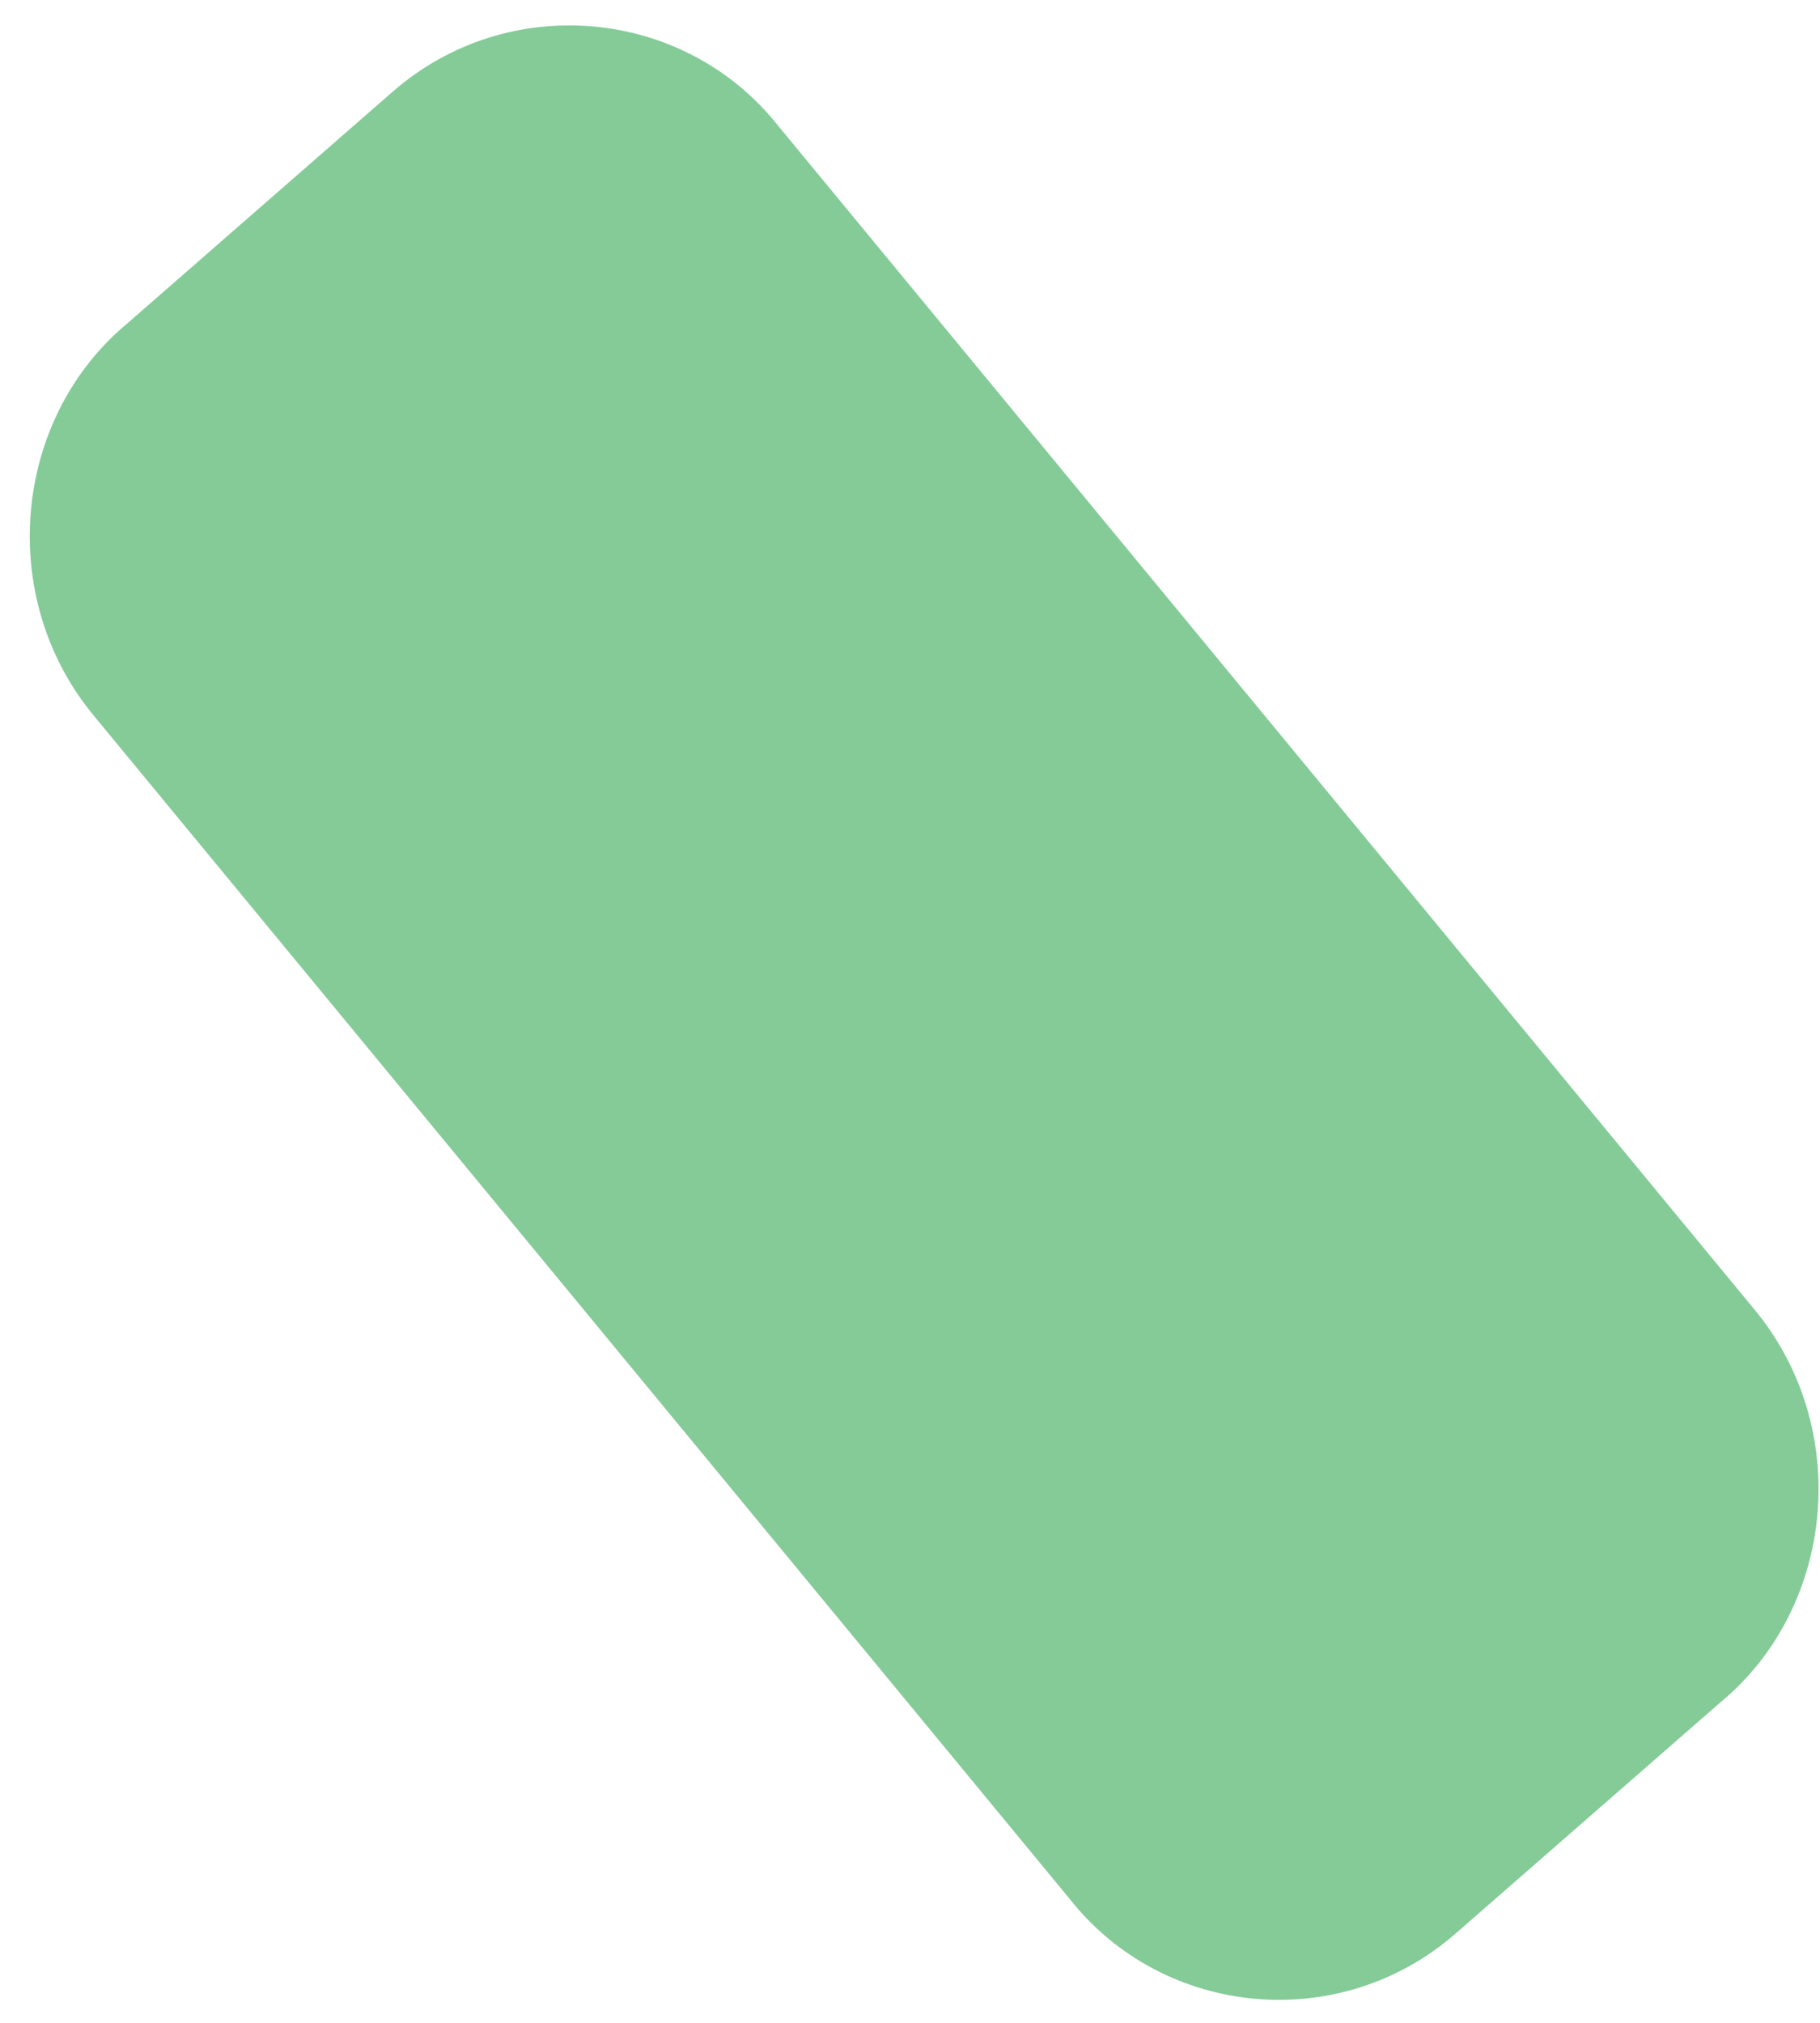 <svg width="36" height="40" viewBox="0 0 36 40" fill="none" xmlns="http://www.w3.org/2000/svg">
<path d="M1.877 14.178C-0.085 11.84 0.242 8.277 2.531 6.384L7.762 1.818C10.051 -0.186 13.539 0.148 15.392 2.487L34.683 25.87C36.645 28.208 36.318 31.771 34.029 33.664L28.798 38.229C26.509 40.234 23.021 39.9 21.168 37.561L1.877 14.178Z" fill="#84CB98"/>
</svg>
